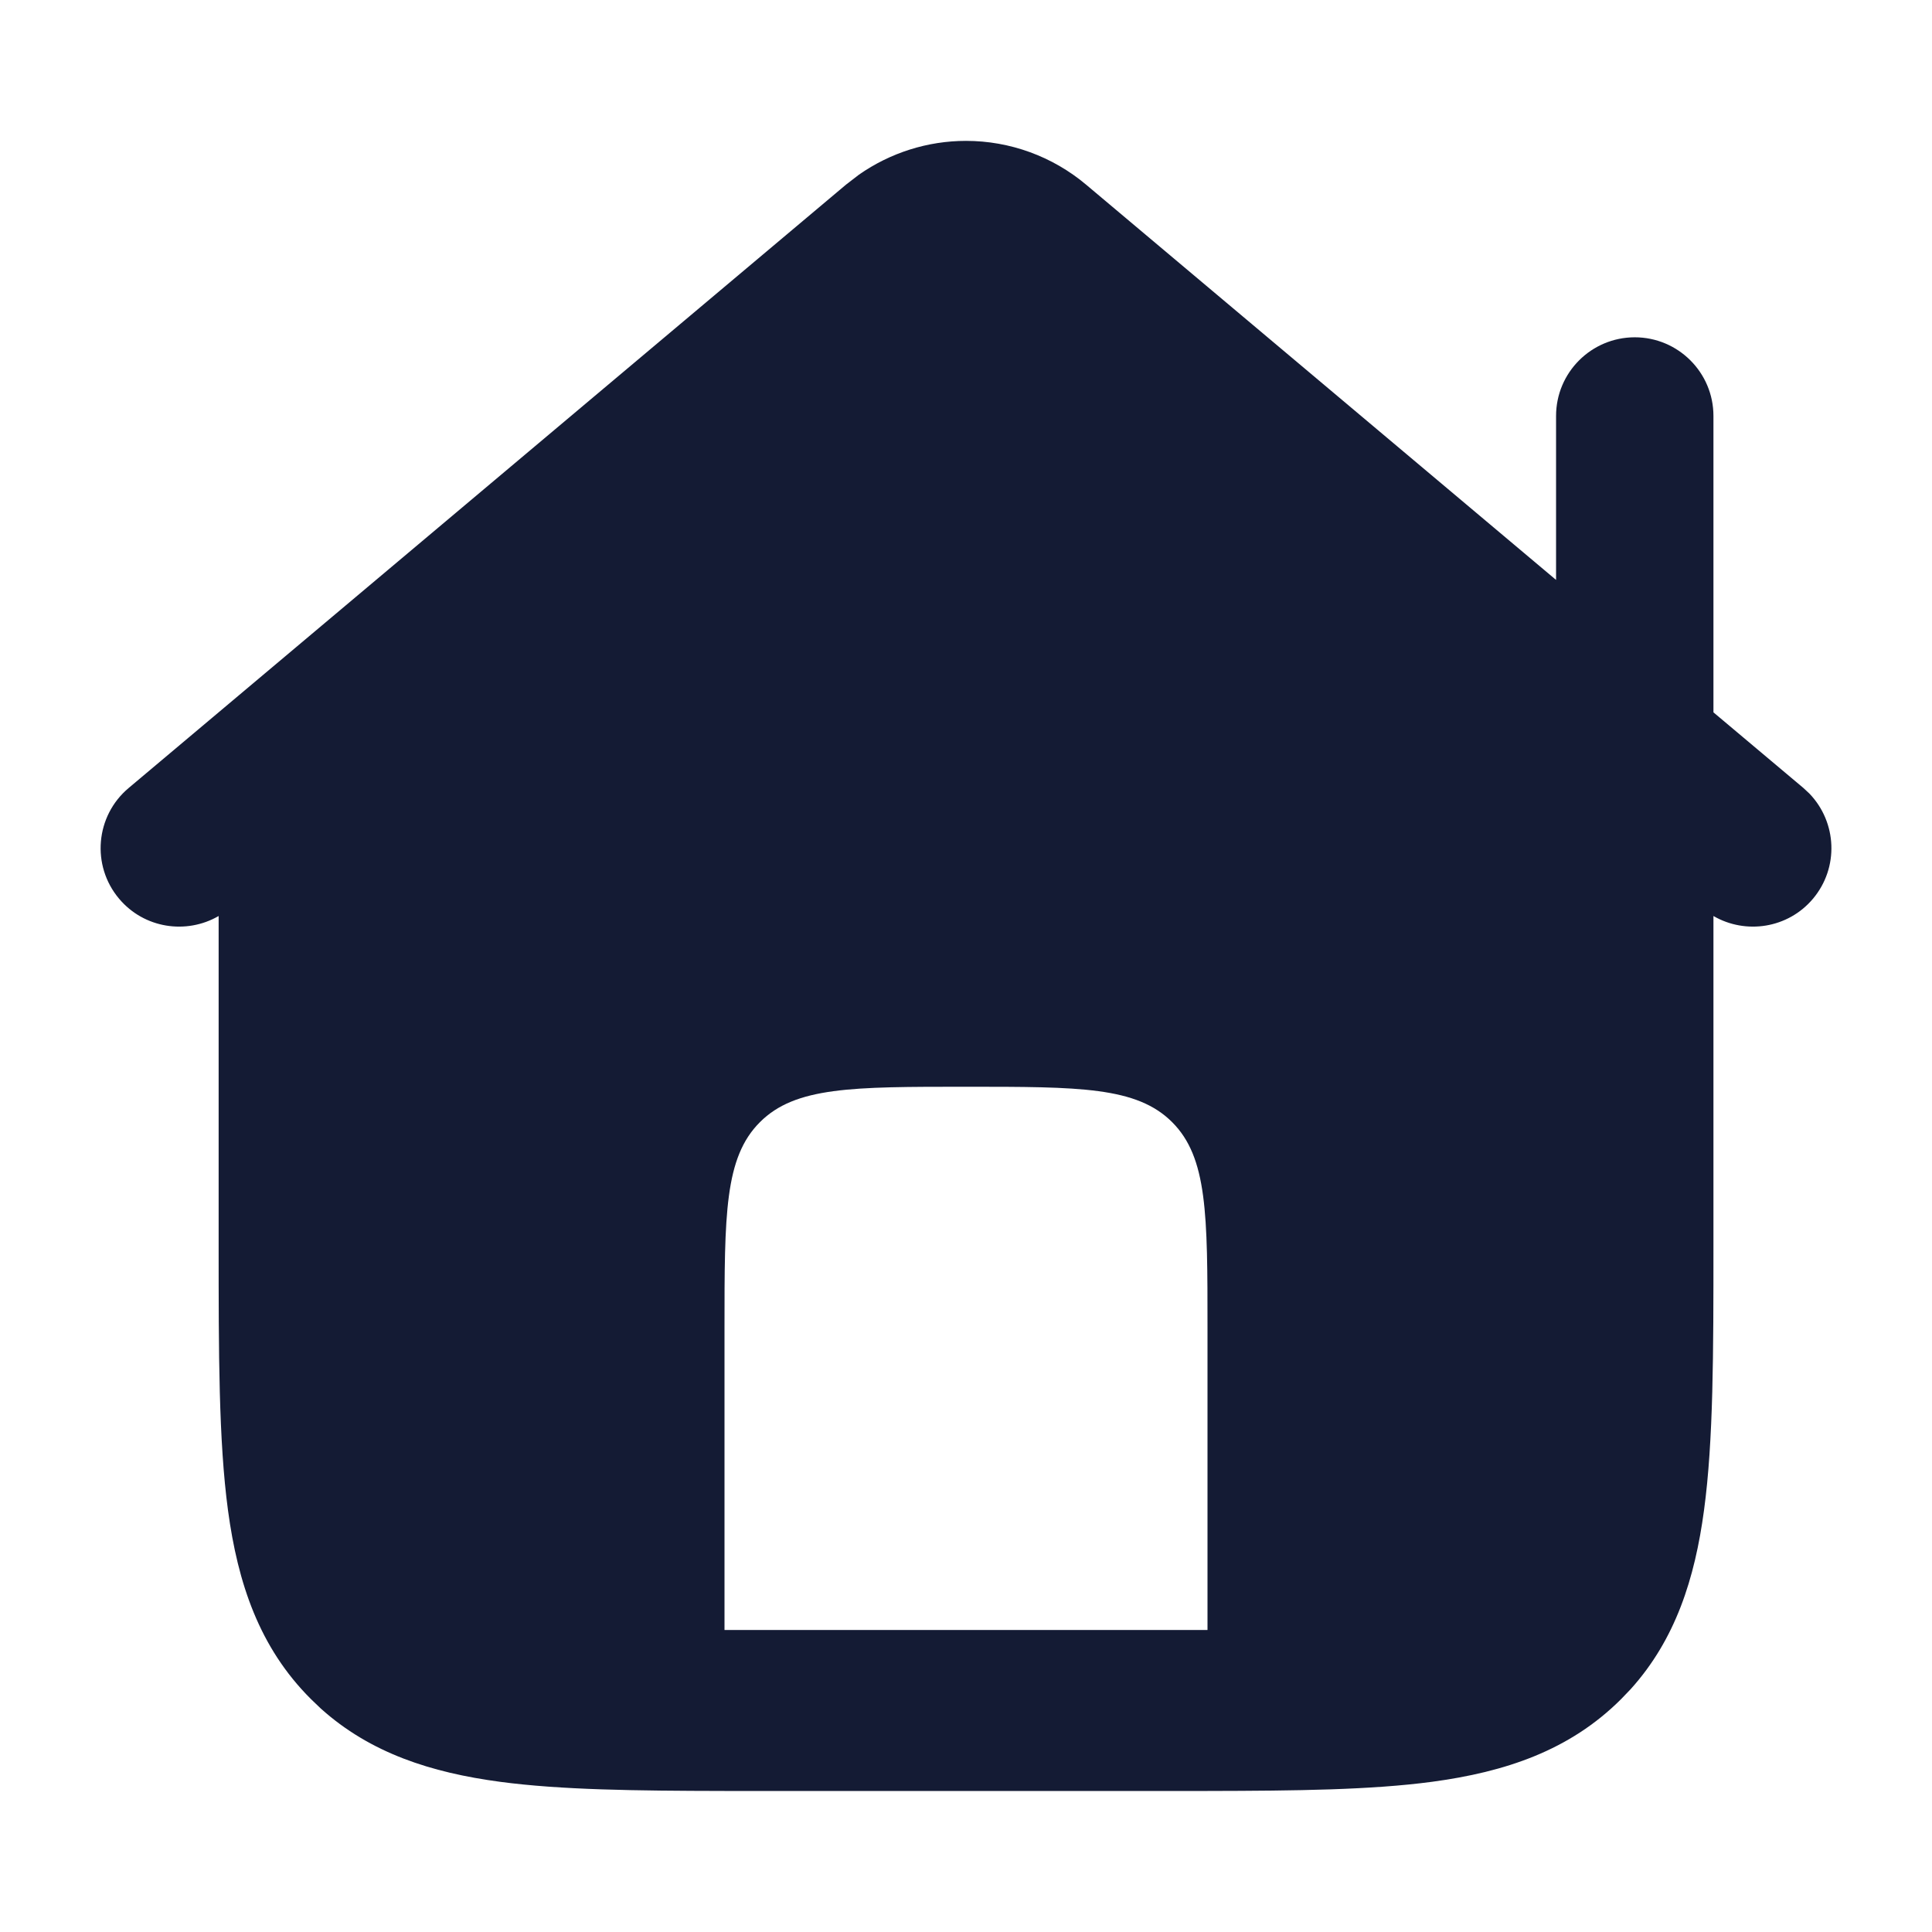 <svg width="24" height="24" viewBox="0 0 24 24" fill="none" xmlns="http://www.w3.org/2000/svg">
<path d="M12 1.75C12.546 1.75 13.075 1.943 13.492 2.294L19.33 7.204V5.167C19.33 4.628 19.767 4.191 20.307 4.19C20.847 4.19 21.285 4.628 21.285 5.167V8.849L22.403 9.789L22.476 9.857C22.82 10.213 22.847 10.778 22.521 11.165C22.211 11.533 21.687 11.612 21.285 11.379V15.479C21.285 16.804 21.285 17.896 21.168 18.76C21.054 19.609 20.814 20.366 20.256 20.984L20.139 21.106C19.498 21.747 18.697 22.012 17.79 22.134C17.035 22.235 16.106 22.246 15 22.248H9C7.894 22.246 6.965 22.235 6.21 22.134C5.36 22.02 4.603 21.78 3.984 21.223L3.862 21.106C3.22 20.466 2.954 19.666 2.832 18.76C2.716 17.896 2.716 16.804 2.716 15.479V11.379C2.314 11.612 1.79 11.533 1.48 11.165C1.132 10.753 1.185 10.136 1.598 9.789L10.509 2.294L10.67 2.17C11.059 1.898 11.523 1.75 12 1.75ZM12 13.5C10.586 13.5 9.879 13.5 9.44 13.94C9 14.379 9 15.086 9 16.5V20.248H15V16.5C15 15.086 15 14.379 14.561 13.94C14.121 13.5 13.414 13.5 12 13.5Z" fill="#141B34"/>
</svg>
